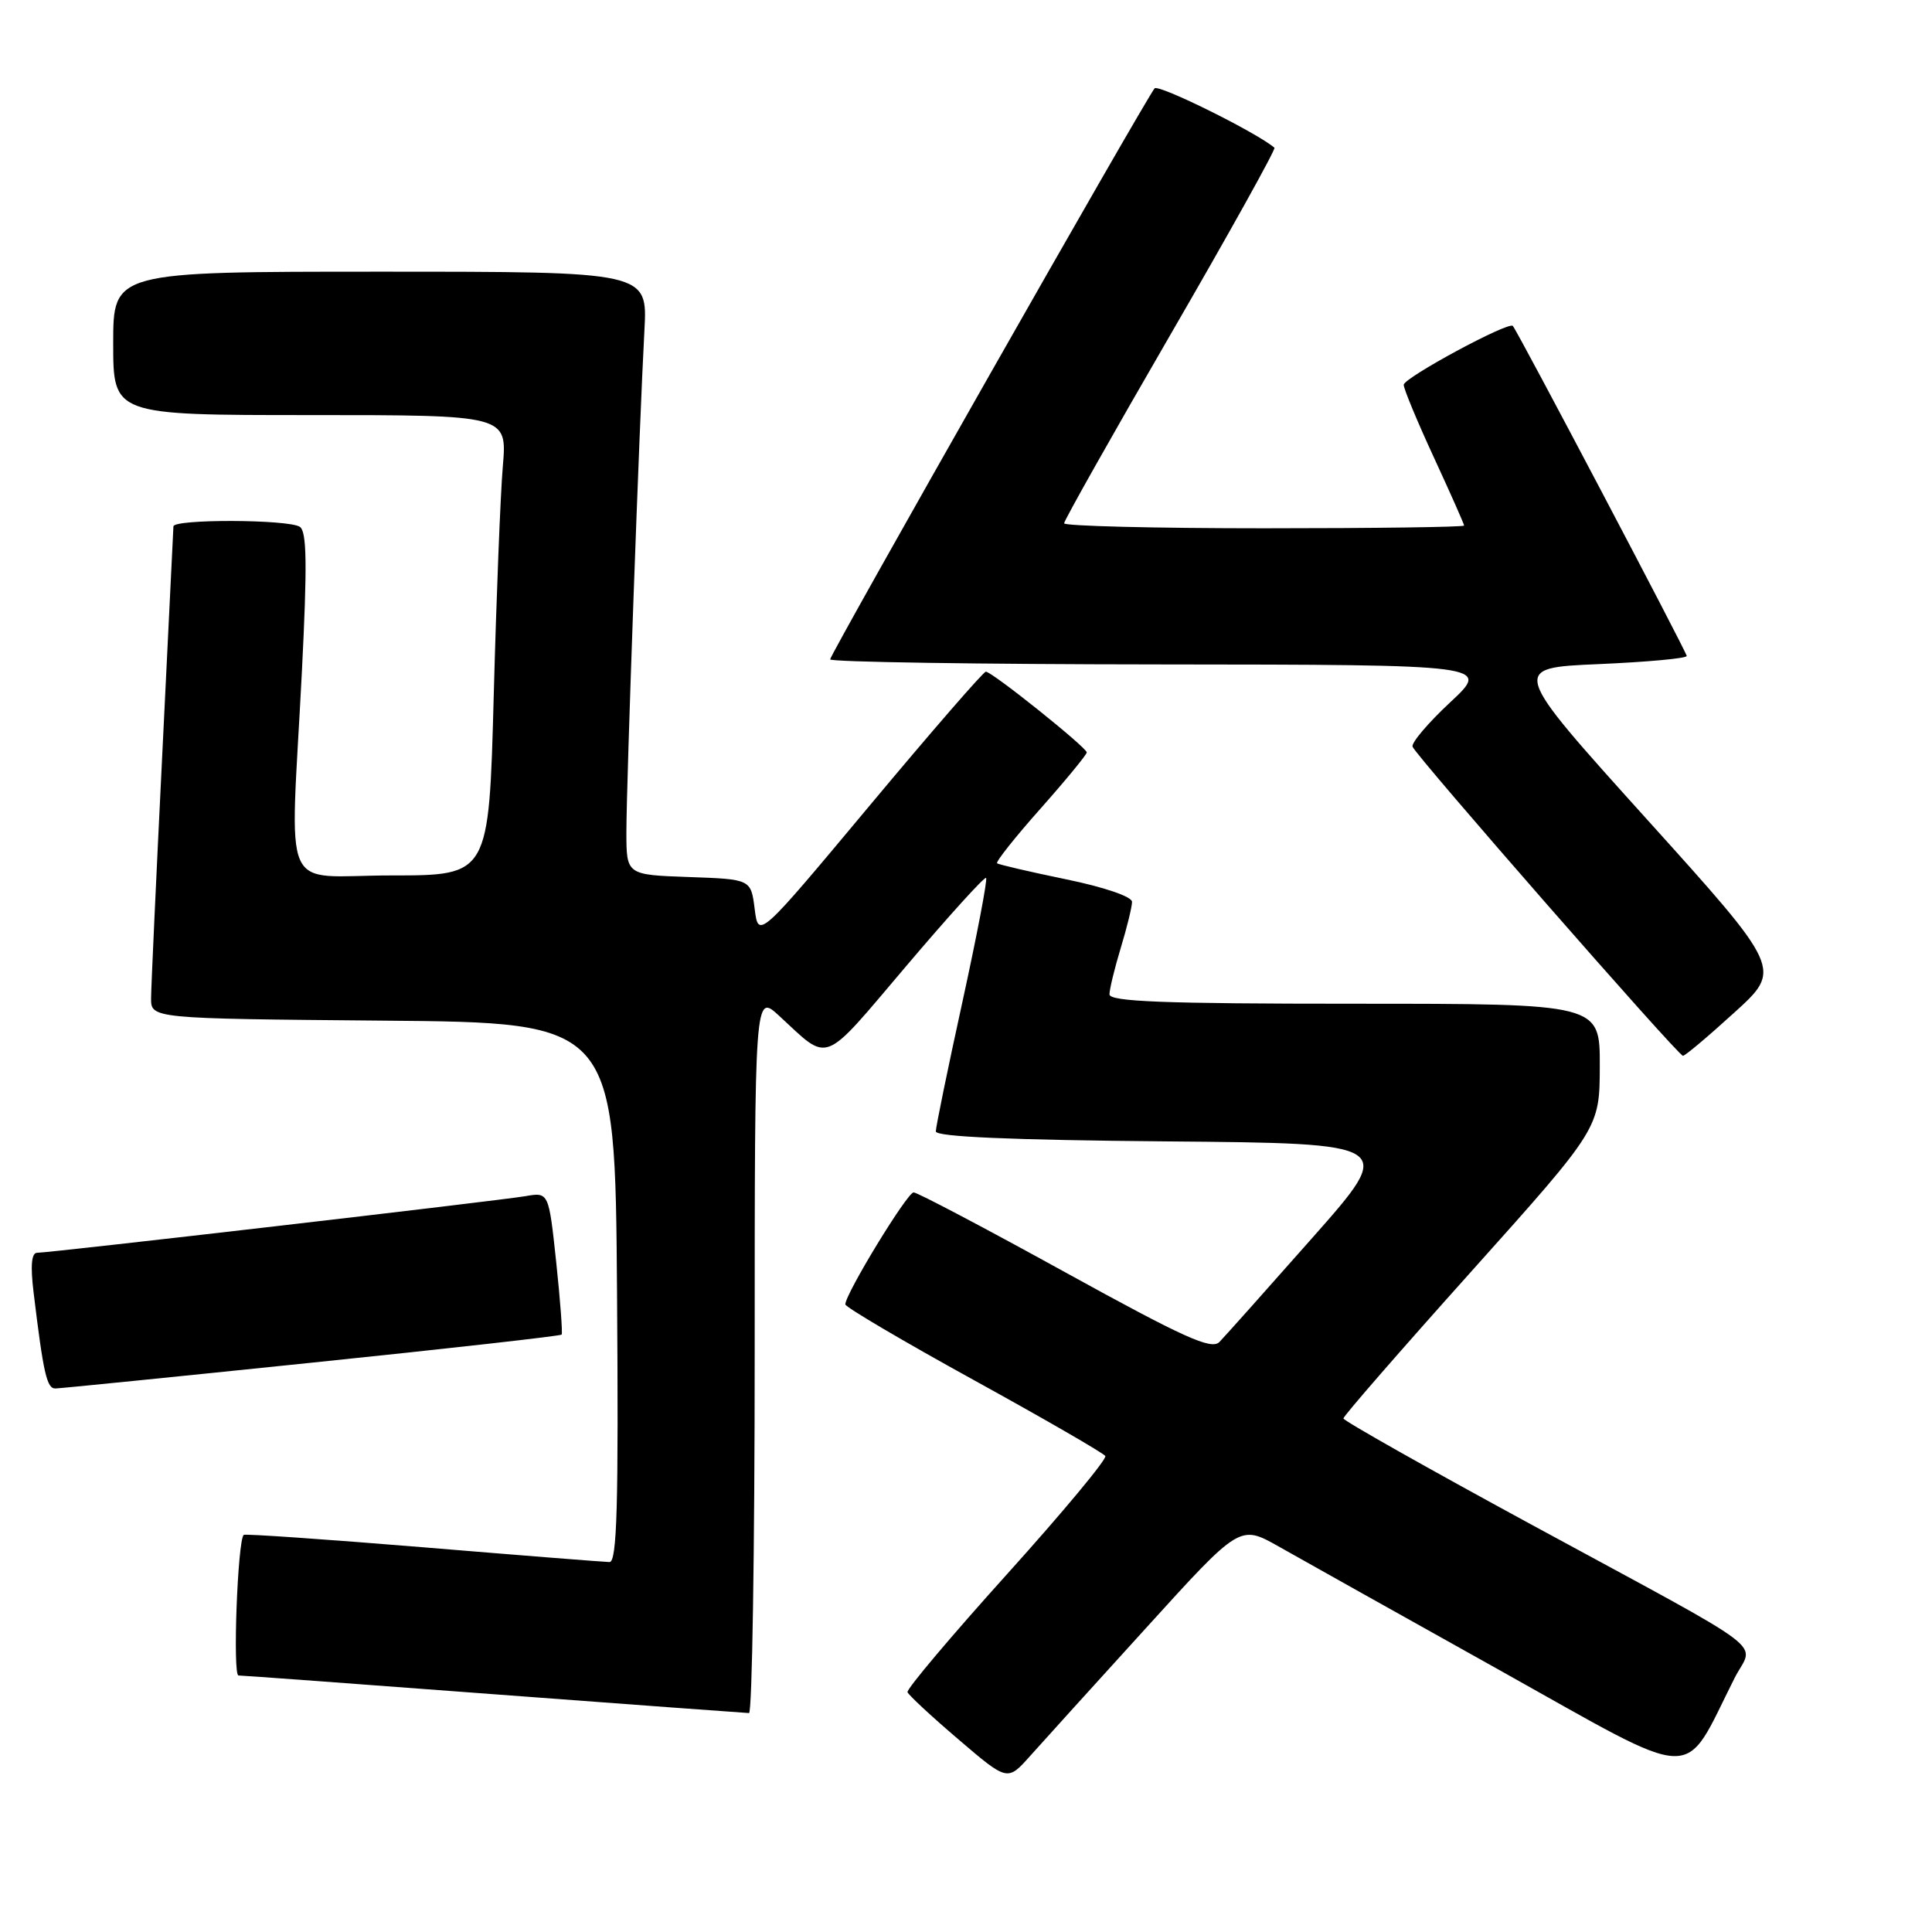 <?xml version="1.0" encoding="UTF-8" standalone="no"?>
<!DOCTYPE svg PUBLIC "-//W3C//DTD SVG 1.1//EN" "http://www.w3.org/Graphics/SVG/1.1/DTD/svg11.dtd" >
<svg xmlns="http://www.w3.org/2000/svg" xmlns:xlink="http://www.w3.org/1999/xlink" version="1.1" viewBox="0 0 256 256">
 <g >
 <path fill="currentColor"
d=" M 151.90 215.67 C 164.29 202.02 164.29 202.02 169.40 204.90 C 172.20 206.49 185.39 213.87 198.71 221.31 C 225.65 236.36 222.82 236.26 229.84 222.35 C 232.38 217.33 235.65 219.79 202.76 201.93 C 189.15 194.54 178.01 188.25 178.01 187.95 C 178.00 187.64 185.64 178.87 194.98 168.45 C 211.96 149.50 211.96 149.50 211.98 141.25 C 212.00 133.00 212.00 133.00 179.50 133.00 C 154.16 133.00 147.00 132.72 147.01 131.75 C 147.02 131.06 147.69 128.29 148.51 125.59 C 149.33 122.89 150.00 120.15 150.00 119.50 C 150.00 118.81 146.31 117.55 141.25 116.51 C 136.44 115.52 132.33 114.56 132.12 114.39 C 131.91 114.21 134.49 110.95 137.87 107.15 C 141.24 103.35 144.00 99.99 144.00 99.70 C 144.00 99.05 131.45 89.00 130.63 89.00 C 130.31 89.00 123.40 96.96 115.27 106.70 C 100.50 124.39 100.50 124.39 100.00 120.45 C 99.50 116.50 99.50 116.50 91.25 116.21 C 83.00 115.92 83.00 115.92 83.00 110.23 C 83.00 103.96 84.72 56.01 85.39 43.75 C 85.81 36.00 85.81 36.00 50.41 36.00 C 15.00 36.00 15.00 36.00 15.00 45.50 C 15.00 55.00 15.00 55.00 41.10 55.00 C 67.20 55.00 67.20 55.00 66.63 61.75 C 66.31 65.46 65.77 79.19 65.42 92.25 C 64.78 116.00 64.78 116.00 51.89 116.00 C 36.93 116.00 38.45 119.44 40.00 89.04 C 40.72 74.77 40.66 70.40 39.72 69.80 C 38.15 68.81 23.01 68.76 22.98 69.75 C 22.97 70.16 22.30 83.78 21.50 100.00 C 20.70 116.22 20.03 130.73 20.02 132.24 C 20.00 134.97 20.00 134.97 50.75 135.24 C 81.50 135.50 81.50 135.50 81.76 171.25 C 81.97 199.52 81.76 207.00 80.76 206.98 C 80.07 206.97 68.94 206.09 56.04 205.02 C 43.14 203.96 32.45 203.22 32.29 203.38 C 31.48 204.19 30.82 222.00 31.60 222.01 C 32.10 222.01 47.35 223.13 65.50 224.50 C 83.65 225.86 98.84 226.98 99.25 226.99 C 99.66 226.99 100.00 205.54 100.00 179.30 C 100.00 131.61 100.00 131.61 103.25 134.61 C 110.01 140.84 108.79 141.31 120.06 128.03 C 125.69 121.39 130.46 116.13 130.66 116.33 C 130.87 116.53 129.45 123.94 127.52 132.78 C 125.58 141.63 124.00 149.34 124.00 149.92 C 124.00 150.63 133.95 151.06 154.48 151.24 C 184.96 151.50 184.96 151.50 173.91 164.00 C 167.83 170.88 162.29 177.09 161.58 177.82 C 160.52 178.90 156.91 177.27 141.12 168.57 C 130.58 162.76 121.55 158.00 121.06 158.00 C 120.21 158.00 111.99 171.48 112.01 172.84 C 112.02 173.20 119.67 177.71 129.02 182.86 C 138.37 188.01 146.22 192.54 146.46 192.93 C 146.70 193.32 140.85 200.36 133.45 208.57 C 126.05 216.78 120.11 223.82 120.25 224.22 C 120.39 224.61 123.42 227.43 127.00 230.48 C 133.50 236.04 133.50 236.04 136.50 232.67 C 138.15 230.82 145.08 223.17 151.90 215.67 Z  M 41.33 180.56 C 59.39 178.70 74.28 177.02 74.42 176.84 C 74.56 176.65 74.24 172.33 73.70 167.23 C 72.71 157.96 72.71 157.96 69.61 158.50 C 66.09 159.10 6.62 166.00 4.92 166.00 C 4.17 166.00 4.02 167.70 4.45 171.25 C 5.75 181.99 6.20 184.00 7.34 183.98 C 7.98 183.97 23.27 182.43 41.33 180.56 Z  M 229.82 134.16 C 236.14 128.42 236.14 128.42 218.13 108.46 C 200.13 88.50 200.13 88.50 211.81 88.00 C 218.24 87.72 223.50 87.24 223.50 86.92 C 223.50 86.43 201.18 44.06 200.46 43.19 C 199.93 42.54 186.00 50.06 186.00 50.99 C 186.00 51.53 187.80 55.86 190.00 60.62 C 192.20 65.38 194.00 69.44 194.00 69.64 C 194.00 69.84 182.07 70.00 167.50 70.00 C 152.93 70.00 141.00 69.70 141.00 69.34 C 141.00 68.97 147.35 57.70 155.12 44.29 C 162.89 30.88 169.07 19.76 168.87 19.58 C 166.63 17.62 153.51 11.11 152.99 11.71 C 151.87 12.99 110.00 86.68 110.00 87.37 C 110.00 87.72 129.69 88.02 153.75 88.04 C 197.50 88.08 197.50 88.08 192.17 93.05 C 189.24 95.78 186.99 98.43 187.17 98.94 C 187.61 100.15 222.35 139.88 223.00 139.90 C 223.28 139.91 226.34 137.33 229.82 134.16 Z "/>
</g>
</svg>